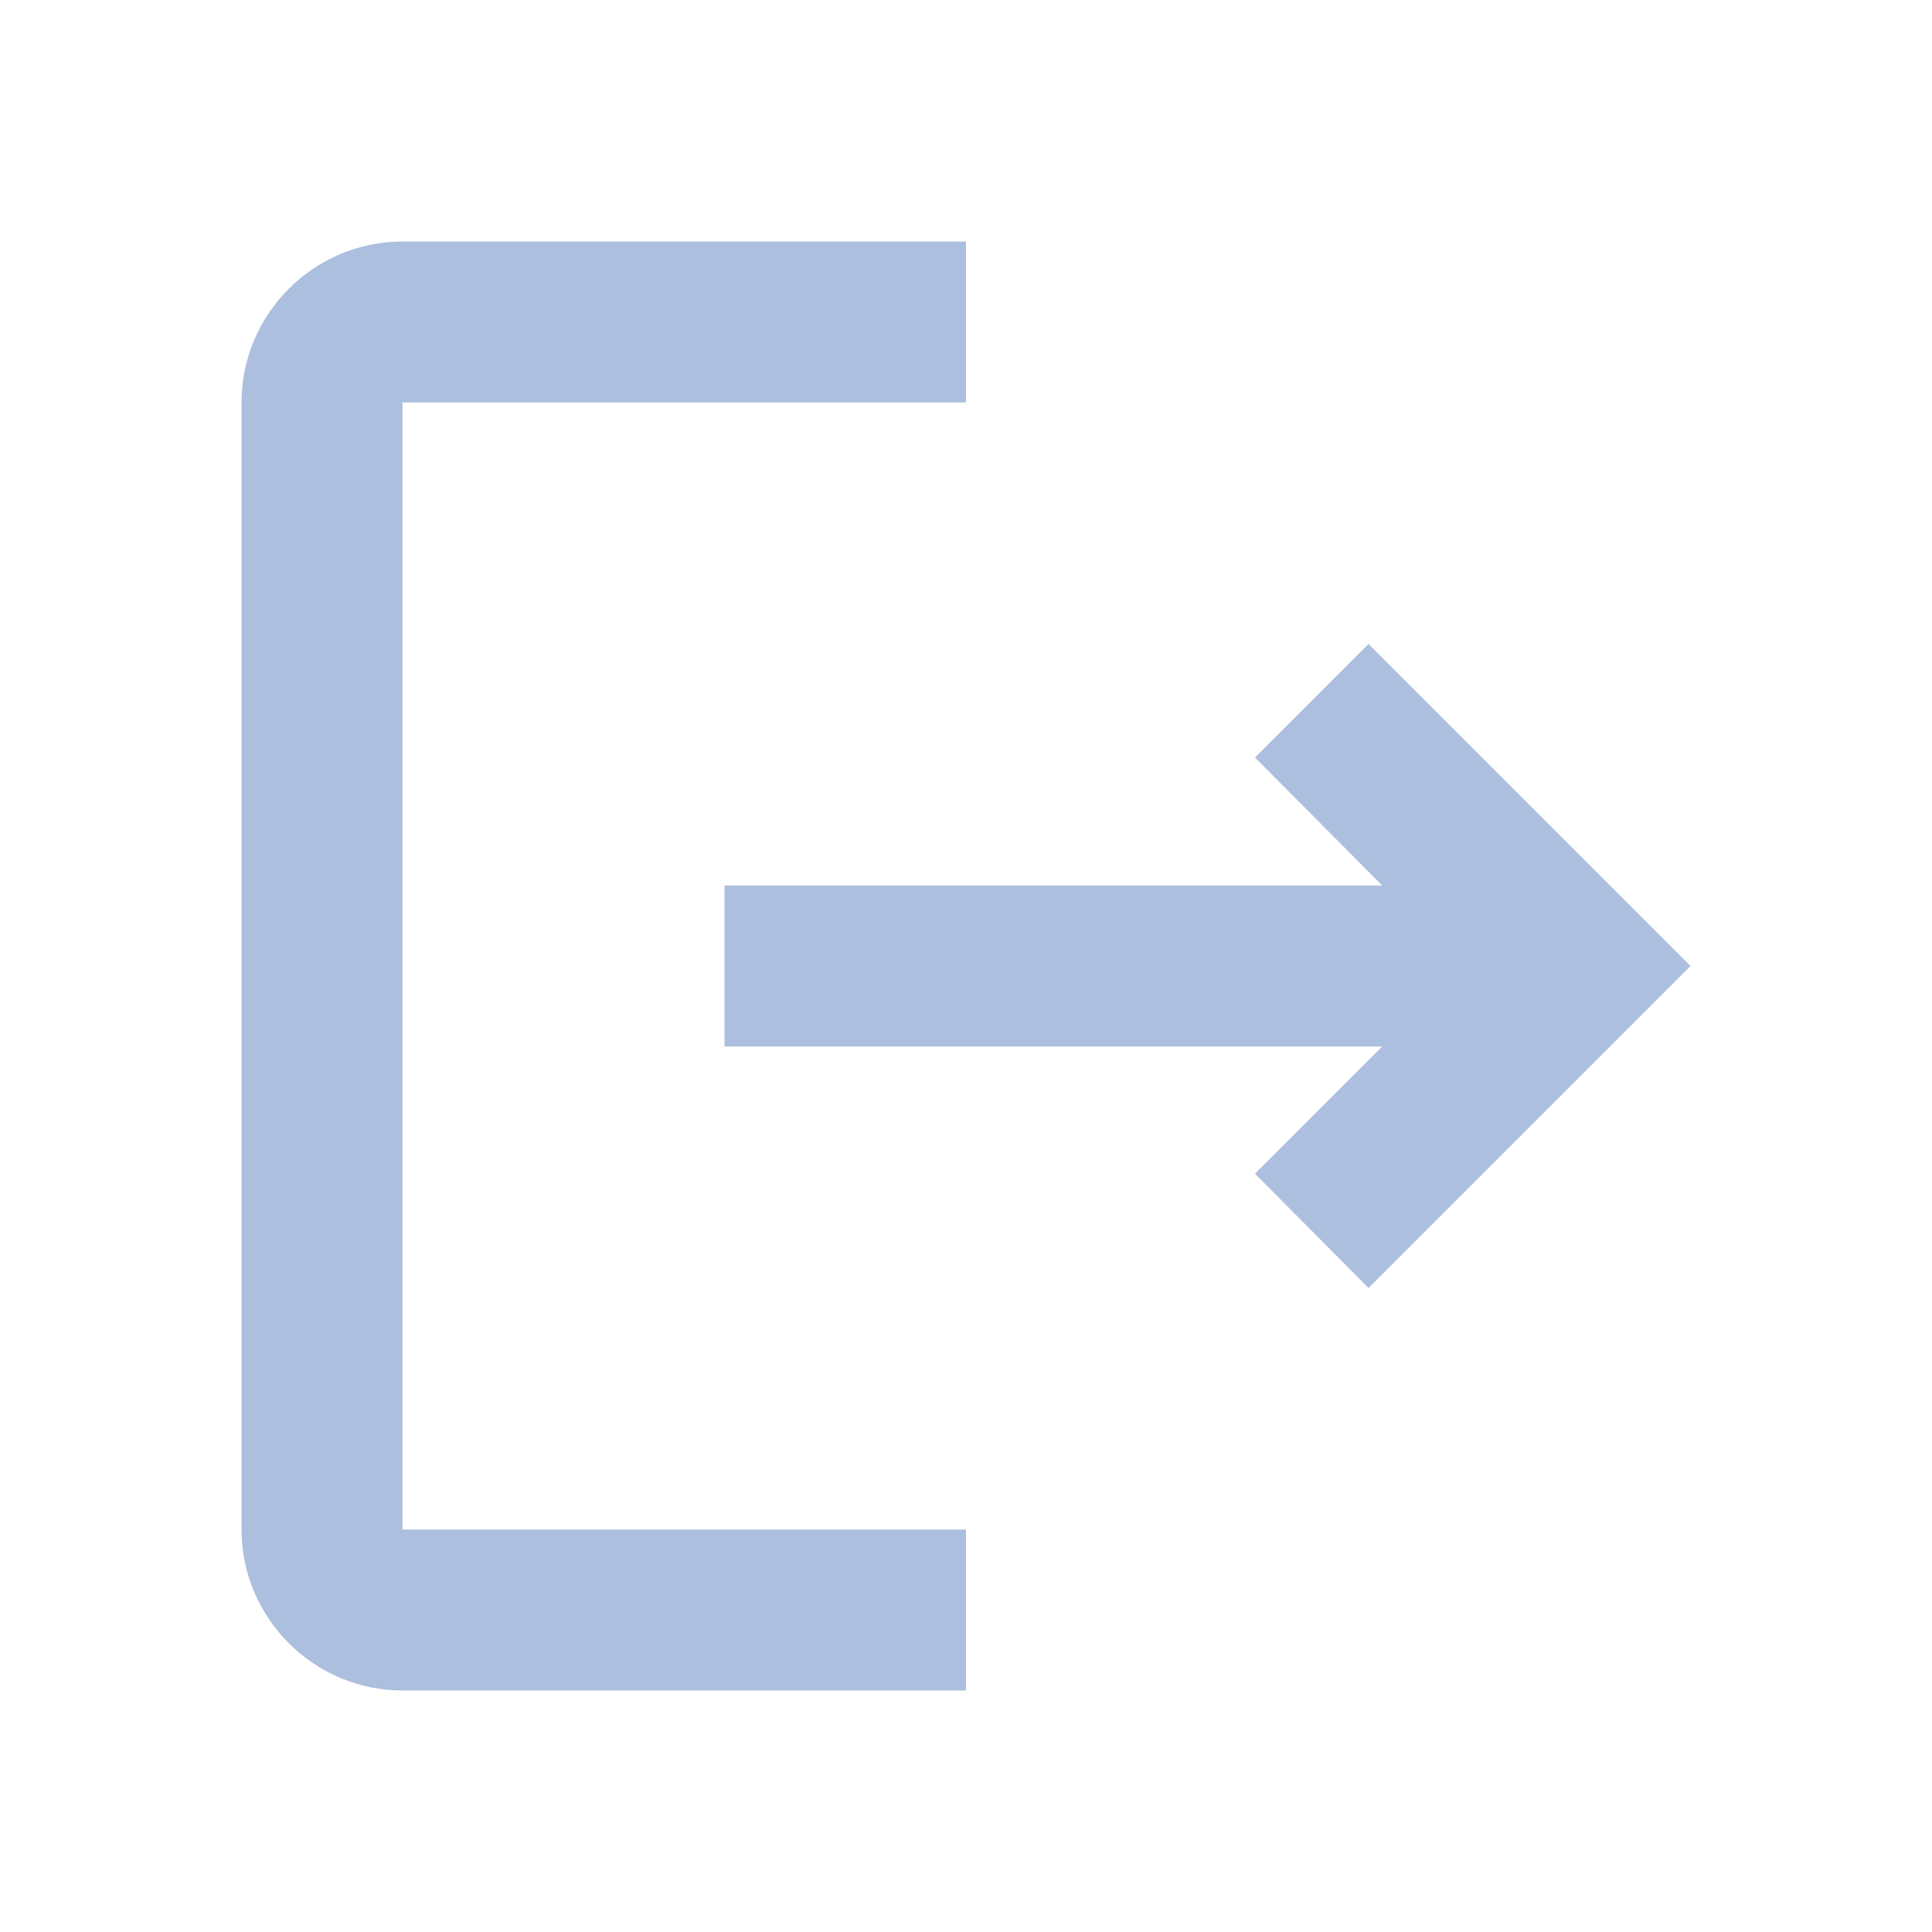 <svg width="24" height="24" viewBox="0 0 24 24" fill="none" xmlns="http://www.w3.org/2000/svg">
<g id="logout_black_24dp 1" clip-path="url(#clip0_60_3436)">
<g id="Group">
<path id="Vector" d="M17 8L15.59 9.41L17.17 11H9V13H17.17L15.59 14.58L17 16L21 12L17 8ZM5 5H12V3H5C3.9 3 3 3.9 3 5V19C3 20.1 3.9 21 5 21H12V19H5V5Z" fill="#ADBFDF"/>
</g>
</g>
<defs>
<clipPath id="clip0_60_3436">
<rect width="24" height="24" fill="white"/>
</clipPath>
</defs>
</svg>
